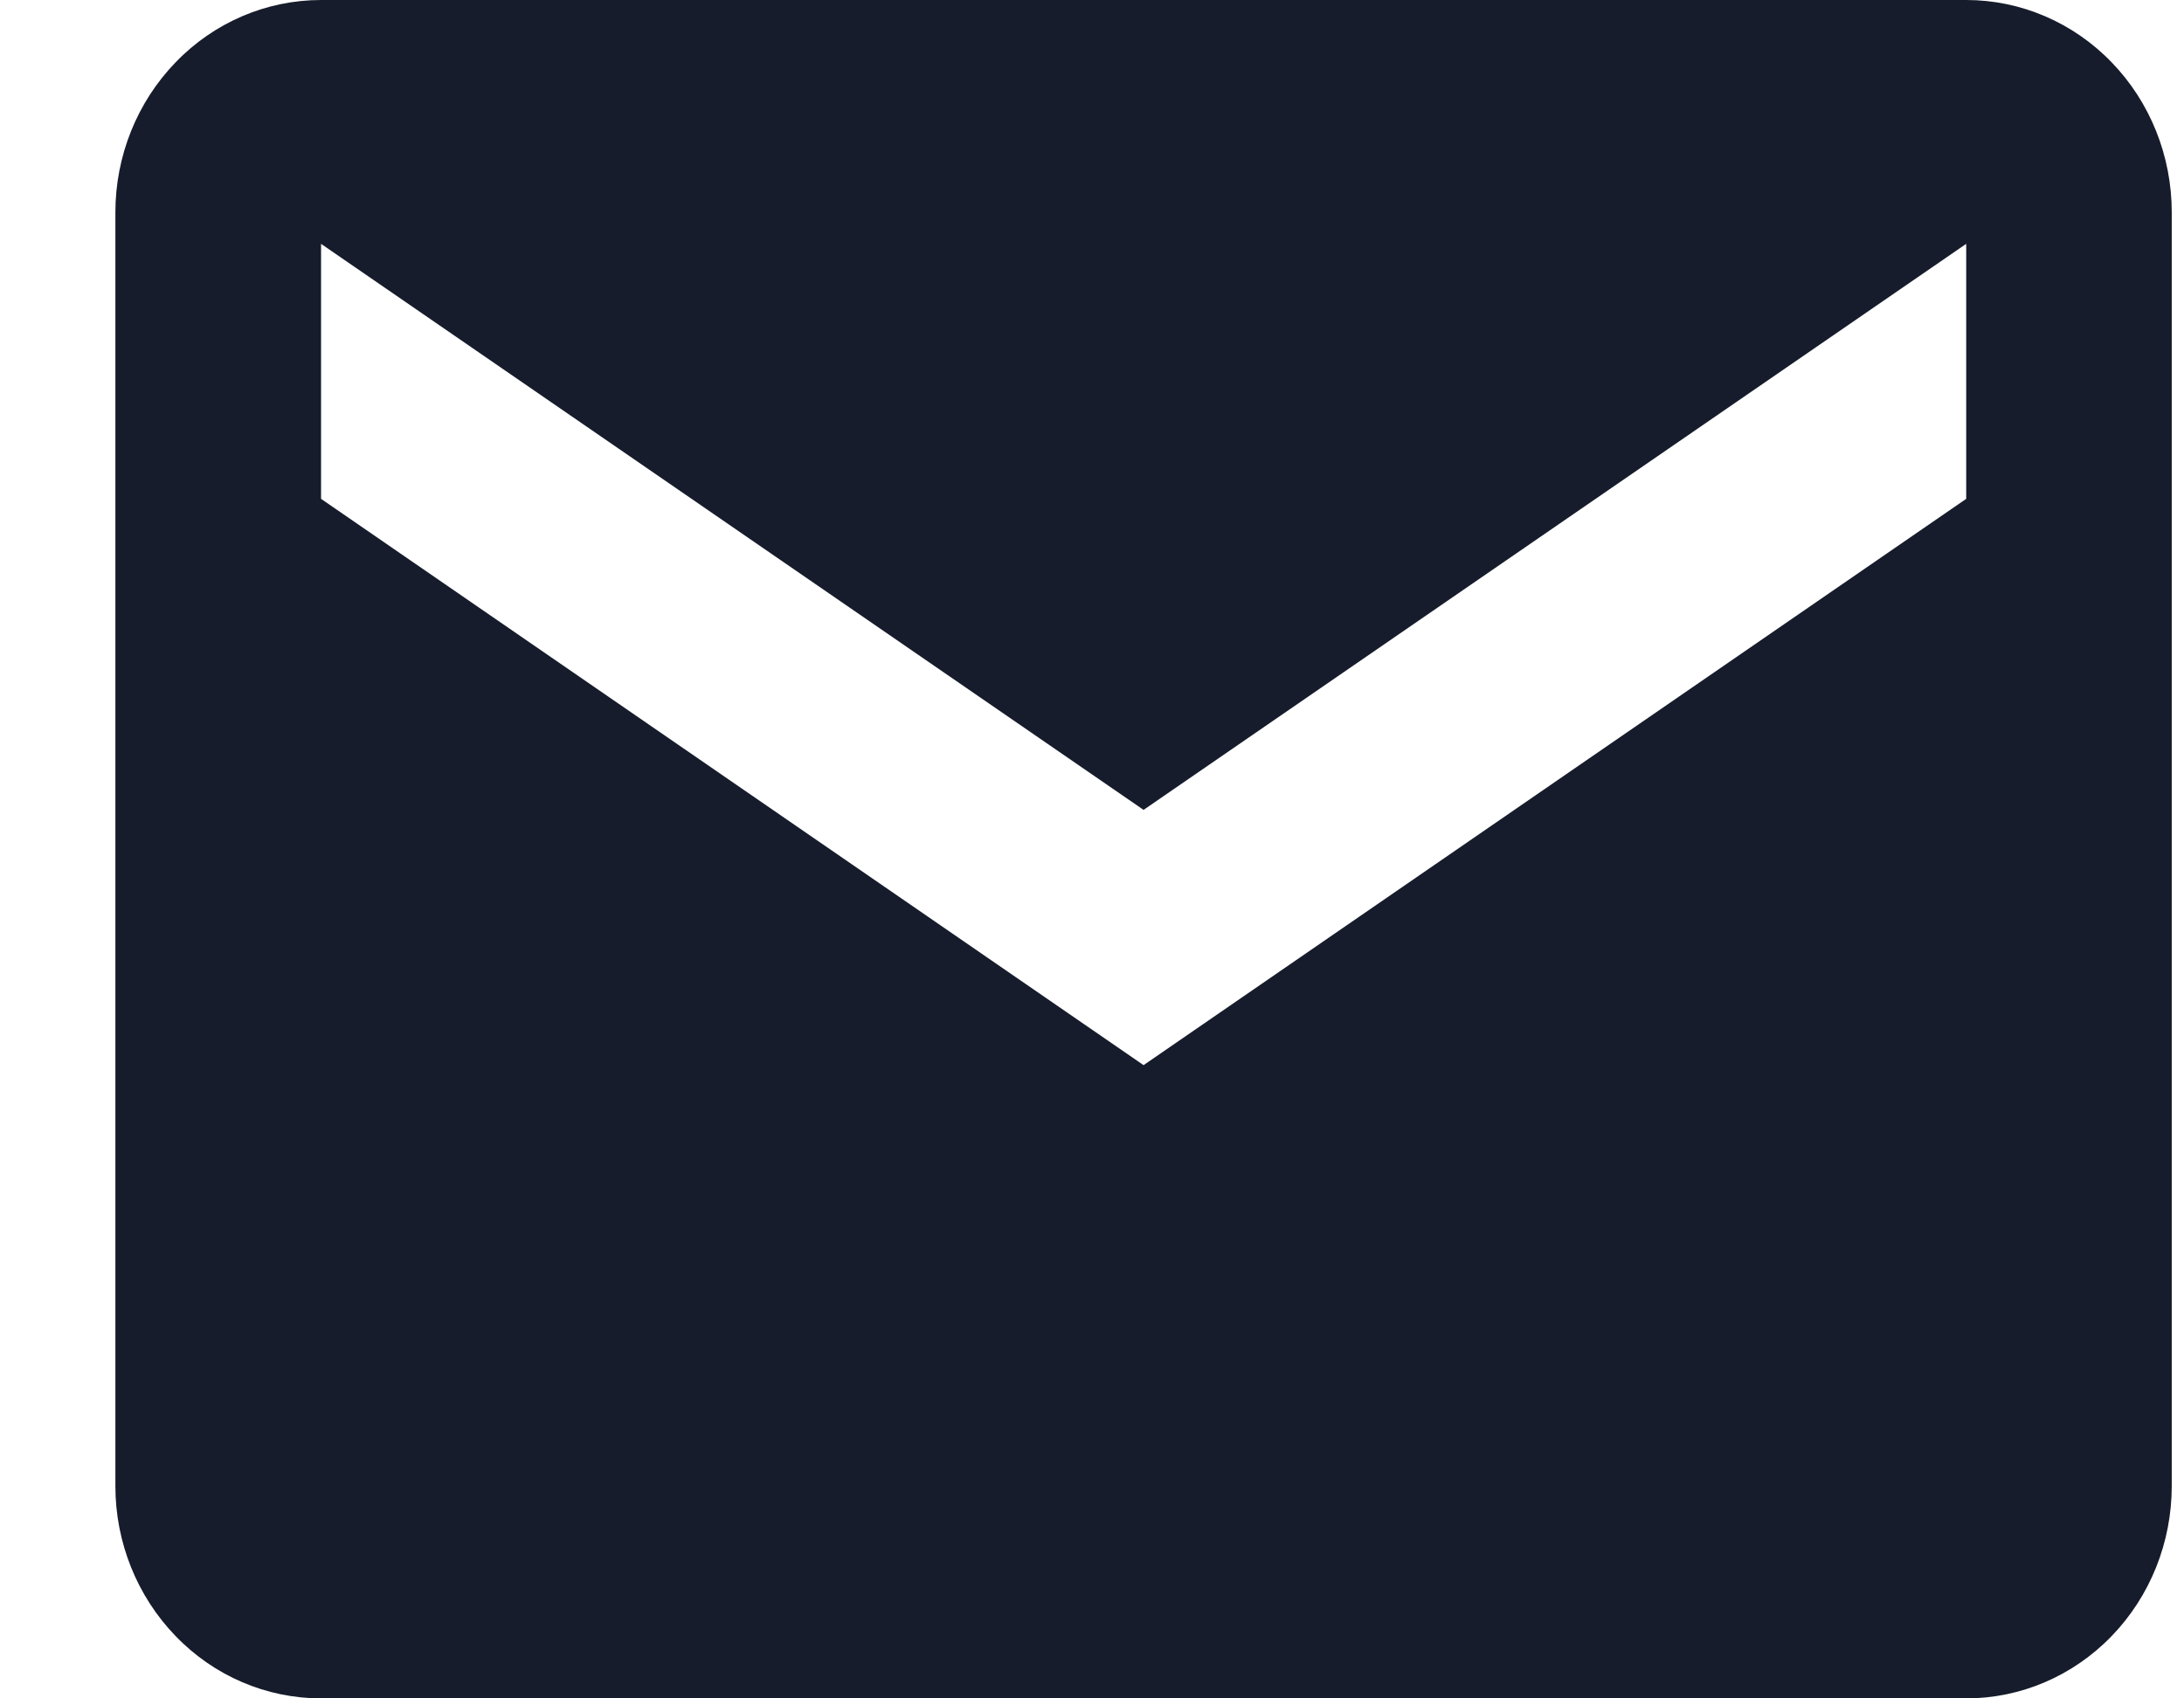 <svg width="18" height="14" viewBox="0 0 18 14" fill="none" xmlns="http://www.w3.org/2000/svg">
<path d="M2.646 0H16.205C16.654 0 17.085 0.184 17.403 0.513C17.721 0.841 17.899 1.286 17.899 1.75V12.25C17.899 12.714 17.721 13.159 17.403 13.487C17.085 13.816 16.654 14 16.205 14H2.646C2.197 14 1.765 13.816 1.448 13.487C1.13 13.159 0.951 12.714 0.951 12.25V1.75C0.951 1.286 1.13 0.841 1.448 0.513C1.765 0.184 2.197 0 2.646 0ZM2.646 4.112L9.425 8.78L16.205 4.112V2.01L9.425 6.676L2.646 2.01V4.112Z" fill="#161C2B"/>
</svg>
